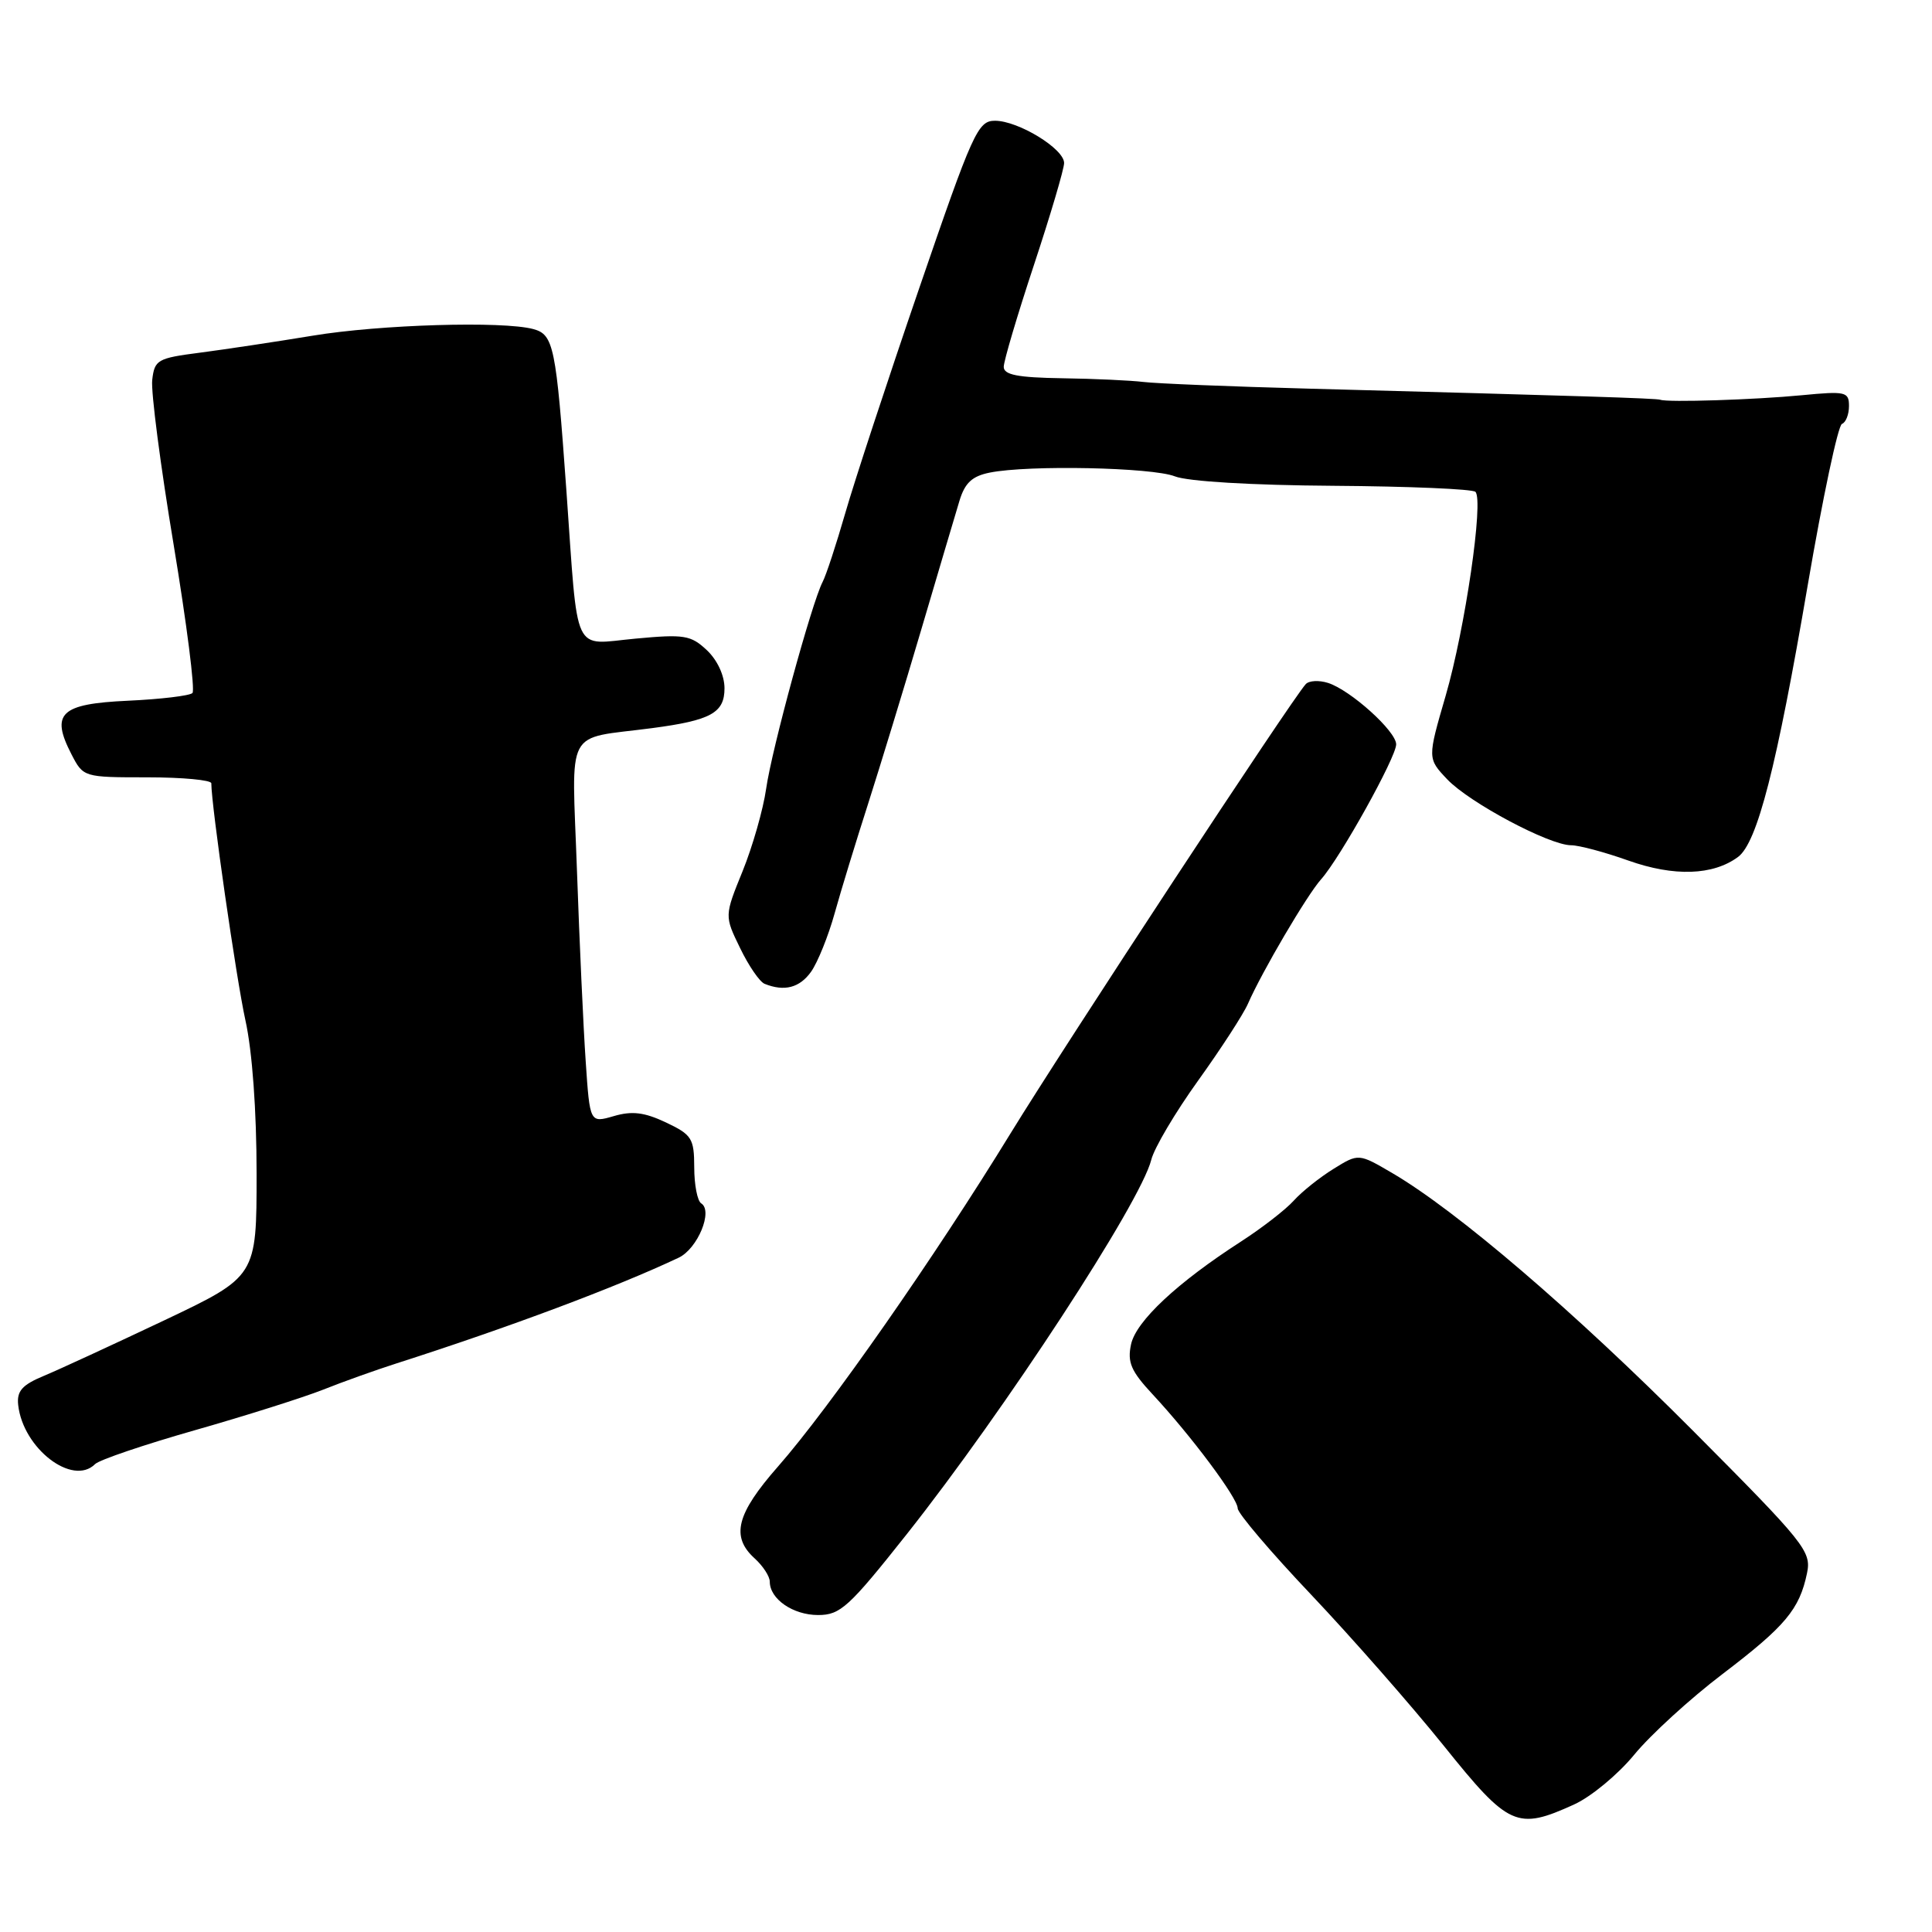 <?xml version="1.0" encoding="UTF-8" standalone="no"?>
<!DOCTYPE svg PUBLIC "-//W3C//DTD SVG 1.1//EN" "http://www.w3.org/Graphics/SVG/1.1/DTD/svg11.dtd" >
<svg xmlns="http://www.w3.org/2000/svg" xmlns:xlink="http://www.w3.org/1999/xlink" version="1.1" viewBox="0 0 256 256">
 <g >
 <path fill="currentColor"
d=" M 208.58 239.10 C 210.83 238.08 214.41 235.11 216.55 232.50 C 218.69 229.89 223.95 225.08 228.24 221.82 C 236.58 215.47 238.44 213.25 239.44 208.45 C 240.04 205.56 239.18 204.50 224.29 189.54 C 208.55 173.74 193.05 160.46 184.52 155.46 C 180.02 152.82 180.02 152.82 176.70 154.88 C 174.87 156.01 172.50 157.90 171.43 159.09 C 170.37 160.27 167.25 162.69 164.50 164.47 C 155.98 169.96 150.54 175.05 149.87 178.13 C 149.36 180.51 149.86 181.68 152.73 184.76 C 157.83 190.24 164.00 198.50 164.00 199.86 C 164.00 200.51 168.39 205.67 173.75 211.32 C 179.11 216.98 187.00 225.97 191.29 231.30 C 199.93 242.07 201.00 242.55 208.58 239.10 Z  M 120.18 203.25 C 133.15 186.86 151.13 159.34 152.55 153.68 C 152.93 152.13 155.73 147.40 158.76 143.18 C 161.79 138.96 164.76 134.38 165.36 133.00 C 167.22 128.75 173.18 118.60 175.06 116.50 C 177.59 113.66 185.00 100.34 185.00 98.63 C 185.00 96.89 178.95 91.44 175.97 90.49 C 174.77 90.11 173.45 90.18 173.02 90.65 C 171.13 92.72 141.32 138.10 133.92 150.15 C 123.86 166.57 109.91 186.55 103.10 194.31 C 97.57 200.60 96.81 203.61 100.00 206.50 C 101.10 207.50 102.00 208.88 102.00 209.58 C 102.00 211.88 105.08 214.00 108.40 214.00 C 111.35 214.00 112.47 212.98 120.18 203.25 Z  M 12.60 194.00 C 13.16 193.44 19.12 191.42 25.86 189.50 C 32.60 187.58 40.23 185.16 42.81 184.14 C 45.39 183.11 49.75 181.55 52.50 180.67 C 67.36 175.91 81.66 170.56 89.93 166.65 C 92.44 165.46 94.52 160.44 92.91 159.45 C 92.41 159.14 91.99 157.00 91.99 154.69 C 91.98 150.84 91.68 150.36 88.24 148.73 C 85.38 147.38 83.75 147.18 81.33 147.89 C 78.16 148.81 78.16 148.81 77.61 140.66 C 77.30 136.17 76.78 124.78 76.45 115.35 C 75.77 95.96 74.68 98.03 86.41 96.48 C 94.20 95.45 96.00 94.46 96.00 91.20 C 96.00 89.50 95.05 87.46 93.66 86.15 C 91.54 84.16 90.66 84.02 84.22 84.62 C 75.75 85.40 76.64 87.32 75.05 65.00 C 73.68 45.86 73.37 44.33 70.65 43.60 C 66.59 42.52 50.35 43.00 41.43 44.48 C 36.52 45.29 29.80 46.30 26.50 46.73 C 20.86 47.46 20.48 47.67 20.17 50.35 C 19.99 51.92 21.27 61.75 23.01 72.19 C 24.74 82.63 25.87 91.47 25.50 91.83 C 25.14 92.19 21.29 92.65 16.95 92.85 C 8.00 93.26 6.67 94.52 9.47 99.95 C 11.04 102.99 11.09 103.00 19.53 103.00 C 24.19 103.00 28.00 103.36 28.00 103.79 C 28.00 106.71 31.31 129.71 32.52 135.20 C 33.43 139.29 34.00 147.19 34.00 155.52 C 34.00 169.14 34.00 169.14 21.75 174.96 C 15.01 178.15 7.85 181.46 5.83 182.30 C 2.92 183.51 2.21 184.32 2.41 186.17 C 3.05 191.93 9.62 196.98 12.60 194.00 Z  M 107.48 128.75 C 108.35 127.51 109.76 124.03 110.60 121.00 C 111.44 117.97 113.44 111.45 115.03 106.50 C 116.61 101.55 119.78 91.20 122.05 83.50 C 124.32 75.80 126.61 68.09 127.13 66.37 C 127.85 63.98 128.81 63.09 131.16 62.62 C 136.31 61.59 152.68 61.93 155.68 63.12 C 157.36 63.79 165.88 64.30 176.66 64.37 C 186.66 64.44 195.13 64.80 195.50 65.17 C 196.62 66.28 194.13 83.33 191.56 92.18 C 189.14 100.50 189.14 100.50 191.78 103.28 C 194.74 106.38 205.30 112.00 208.18 112.00 C 209.21 112.00 212.63 112.91 215.77 114.03 C 221.83 116.18 226.99 116.00 230.30 113.55 C 232.85 111.65 235.41 101.66 239.54 77.50 C 241.52 65.95 243.55 56.35 244.07 56.17 C 244.58 55.98 245.00 54.92 245.00 53.80 C 245.00 51.91 244.56 51.81 238.75 52.37 C 232.55 52.97 220.96 53.34 220.00 52.97 C 219.50 52.78 209.16 52.45 173.50 51.50 C 163.05 51.22 153.15 50.82 151.50 50.61 C 149.85 50.41 145.01 50.18 140.75 50.12 C 134.85 50.03 133.00 49.67 133.00 48.61 C 133.00 47.84 134.80 41.77 137.00 35.12 C 139.20 28.47 141.00 22.38 141.00 21.60 C 141.00 19.71 134.92 16.00 131.84 16.00 C 129.57 16.00 128.91 17.46 121.78 38.25 C 117.58 50.49 113.18 63.88 112.00 68.00 C 110.81 72.12 109.47 76.22 109.00 77.11 C 107.57 79.85 102.27 99.24 101.52 104.50 C 101.13 107.25 99.72 112.17 98.40 115.43 C 95.99 121.36 95.99 121.36 98.06 125.61 C 99.19 127.96 100.65 130.09 101.31 130.36 C 103.93 131.42 105.96 130.89 107.48 128.75 Z "/>
</g>
</svg>